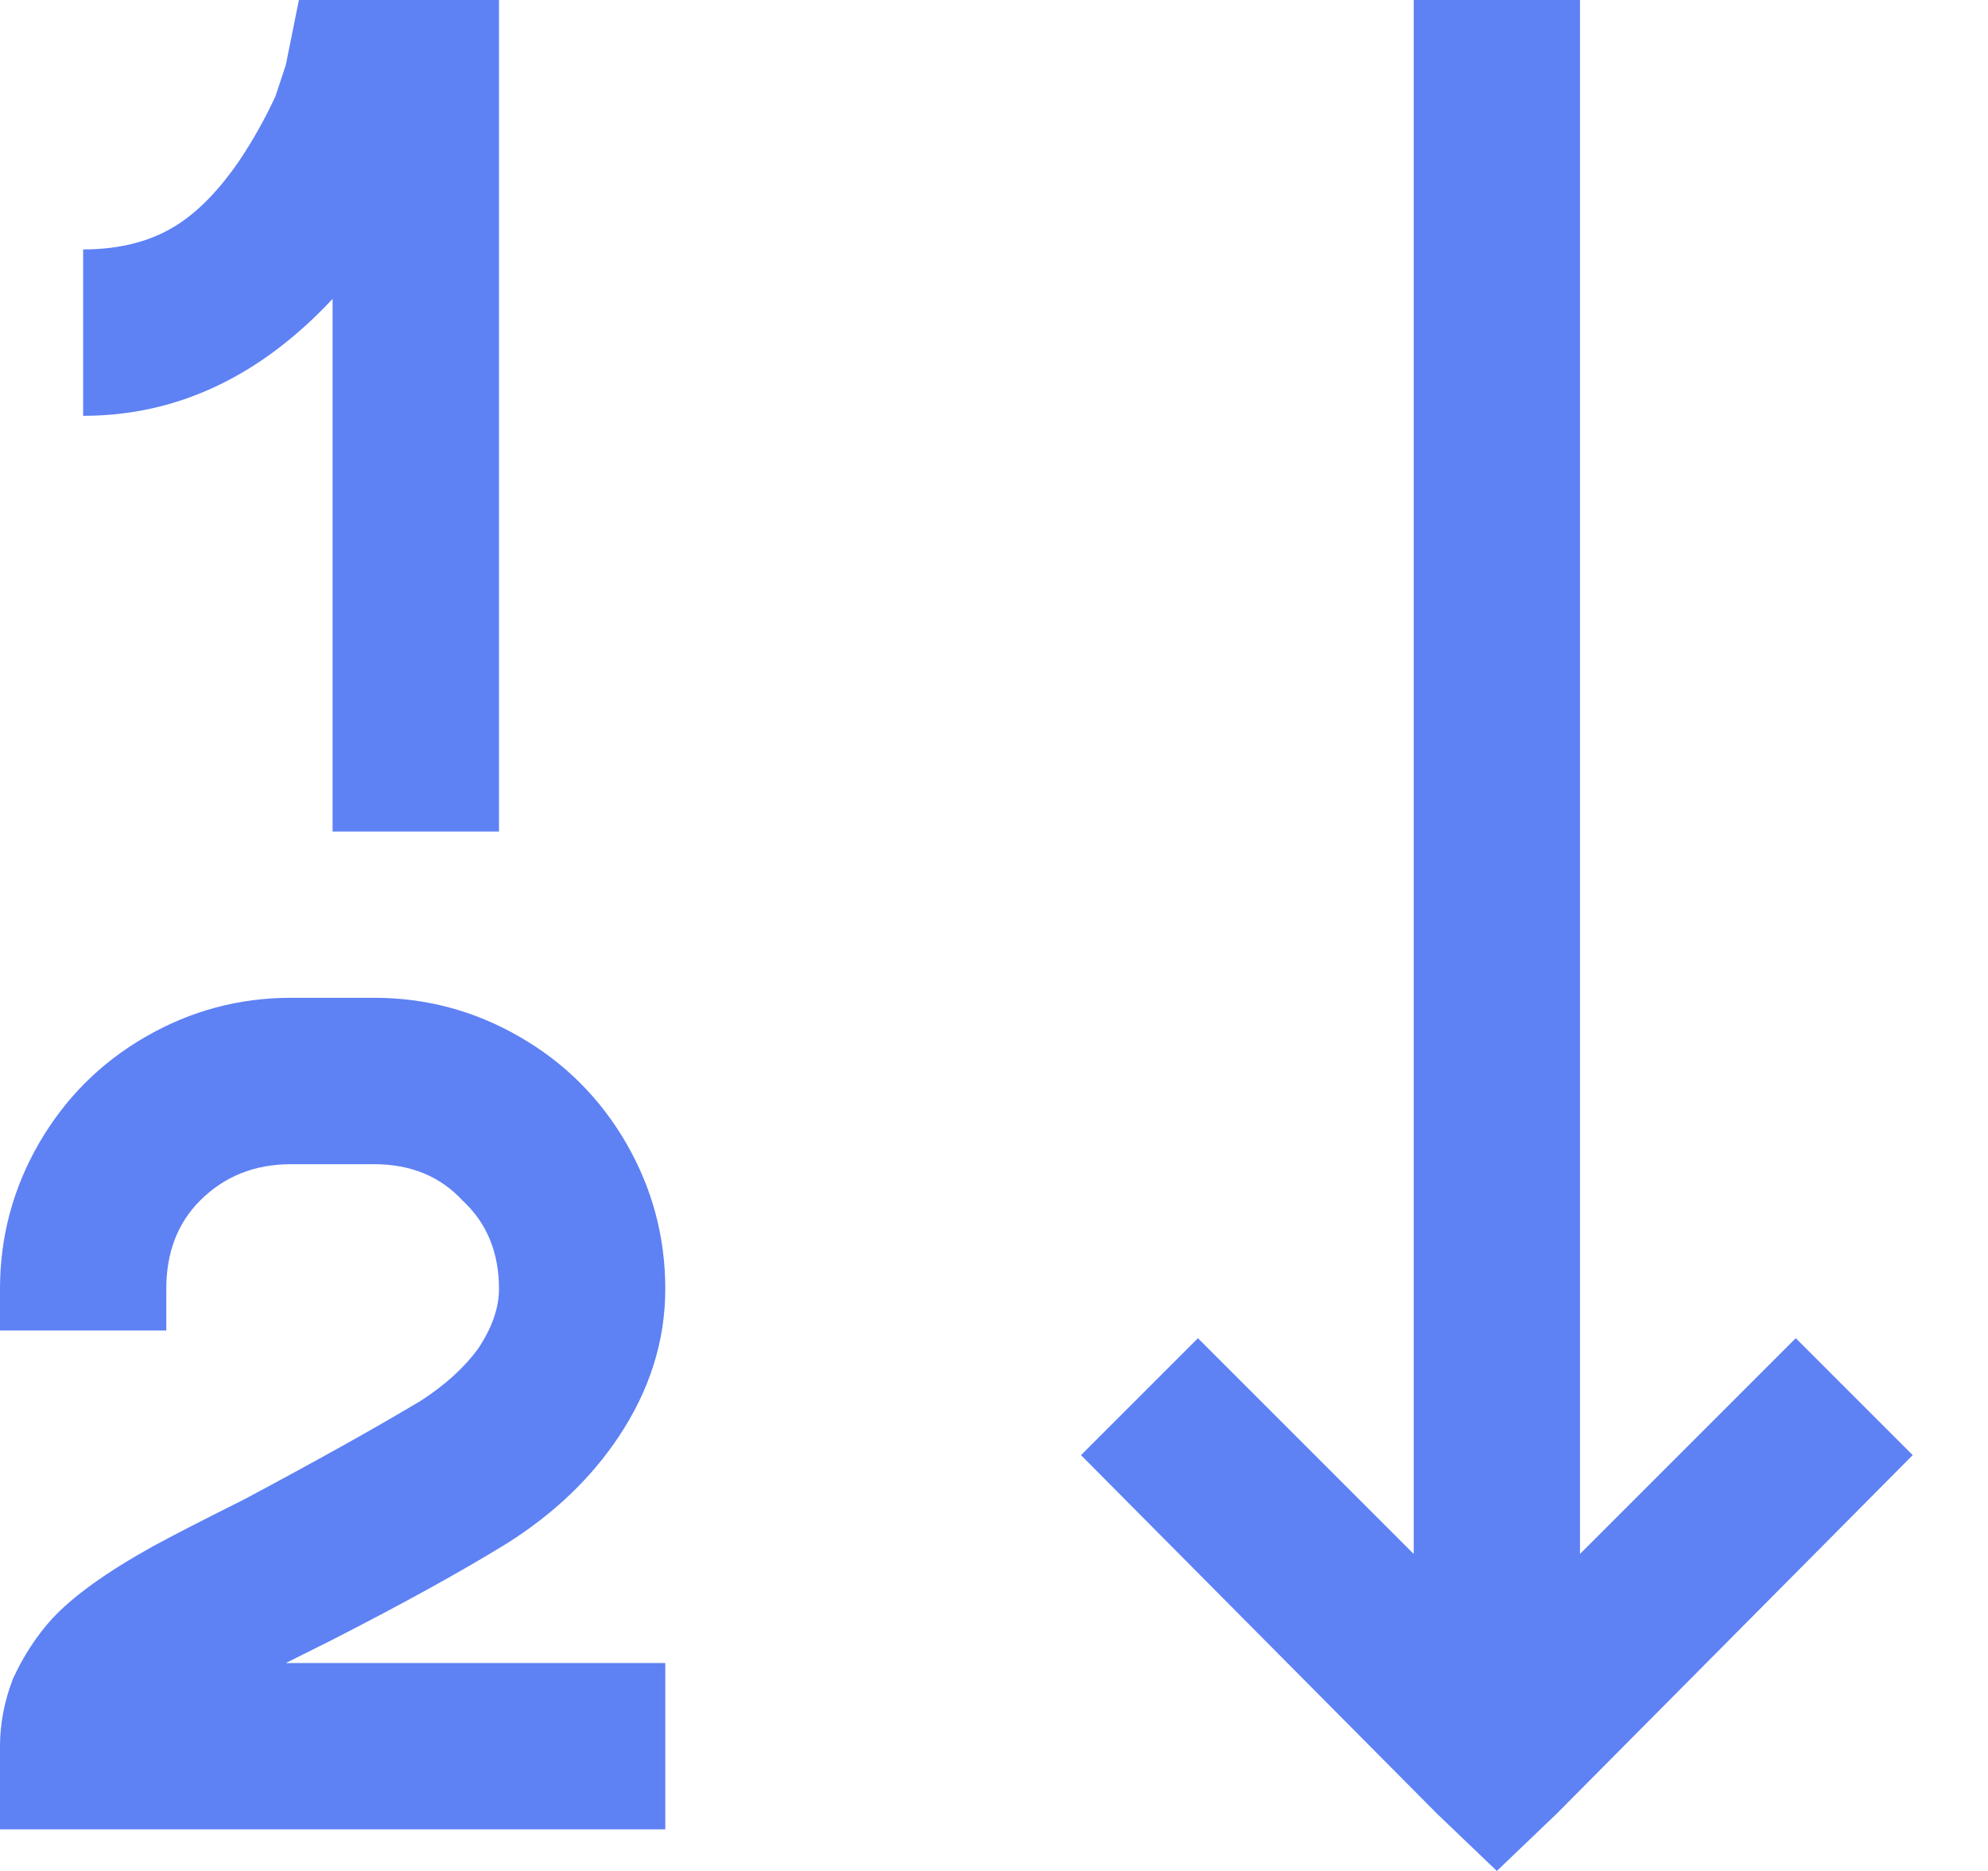 <svg width="17" height="16" viewBox="0 0 17 16" fill="none" xmlns="http://www.w3.org/2000/svg">
<path d="M2.556 0L2.444 0.556L2.356 0.822C2.267 1.015 2.163 1.2 2.044 1.378C1.881 1.615 1.711 1.793 1.533 1.911C1.311 2.059 1.037 2.133 0.711 2.133V3.556C1.511 3.556 2.222 3.222 2.844 2.556V7.111H4.267V0H2.556ZM12.089 0V13.289L10.244 11.444L9.244 12.444L12.289 15.511L12.8 16L13.311 15.511L16.356 12.444L15.356 11.444L13.511 13.289V0H12.089ZM2.489 8.533C2.044 8.533 1.63 8.644 1.244 8.867C0.859 9.089 0.556 9.393 0.333 9.778C0.111 10.163 0 10.578 0 11.022V11.378H1.422V11.022C1.422 10.711 1.519 10.459 1.711 10.267C1.919 10.059 2.178 9.956 2.489 9.956H3.2C3.511 9.956 3.763 10.059 3.956 10.267C4.163 10.459 4.267 10.711 4.267 11.022C4.267 11.185 4.207 11.356 4.089 11.533C3.97 11.696 3.807 11.844 3.6 11.978C3.23 12.2 2.726 12.482 2.089 12.822C1.733 13 1.474 13.133 1.311 13.222C0.911 13.444 0.622 13.652 0.444 13.845C0.311 13.992 0.2 14.163 0.111 14.356C0.037 14.548 0 14.741 0 14.933V15.644H5.689V14.222H2.444L2.844 14.022C3.452 13.711 3.948 13.437 4.333 13.2C4.733 12.948 5.052 12.644 5.289 12.289C5.556 11.889 5.689 11.467 5.689 11.022C5.689 10.578 5.578 10.163 5.356 9.778C5.133 9.393 4.83 9.089 4.444 8.867C4.059 8.644 3.644 8.533 3.2 8.533H2.489Z" fill="#5E81F4"/>
</svg>
